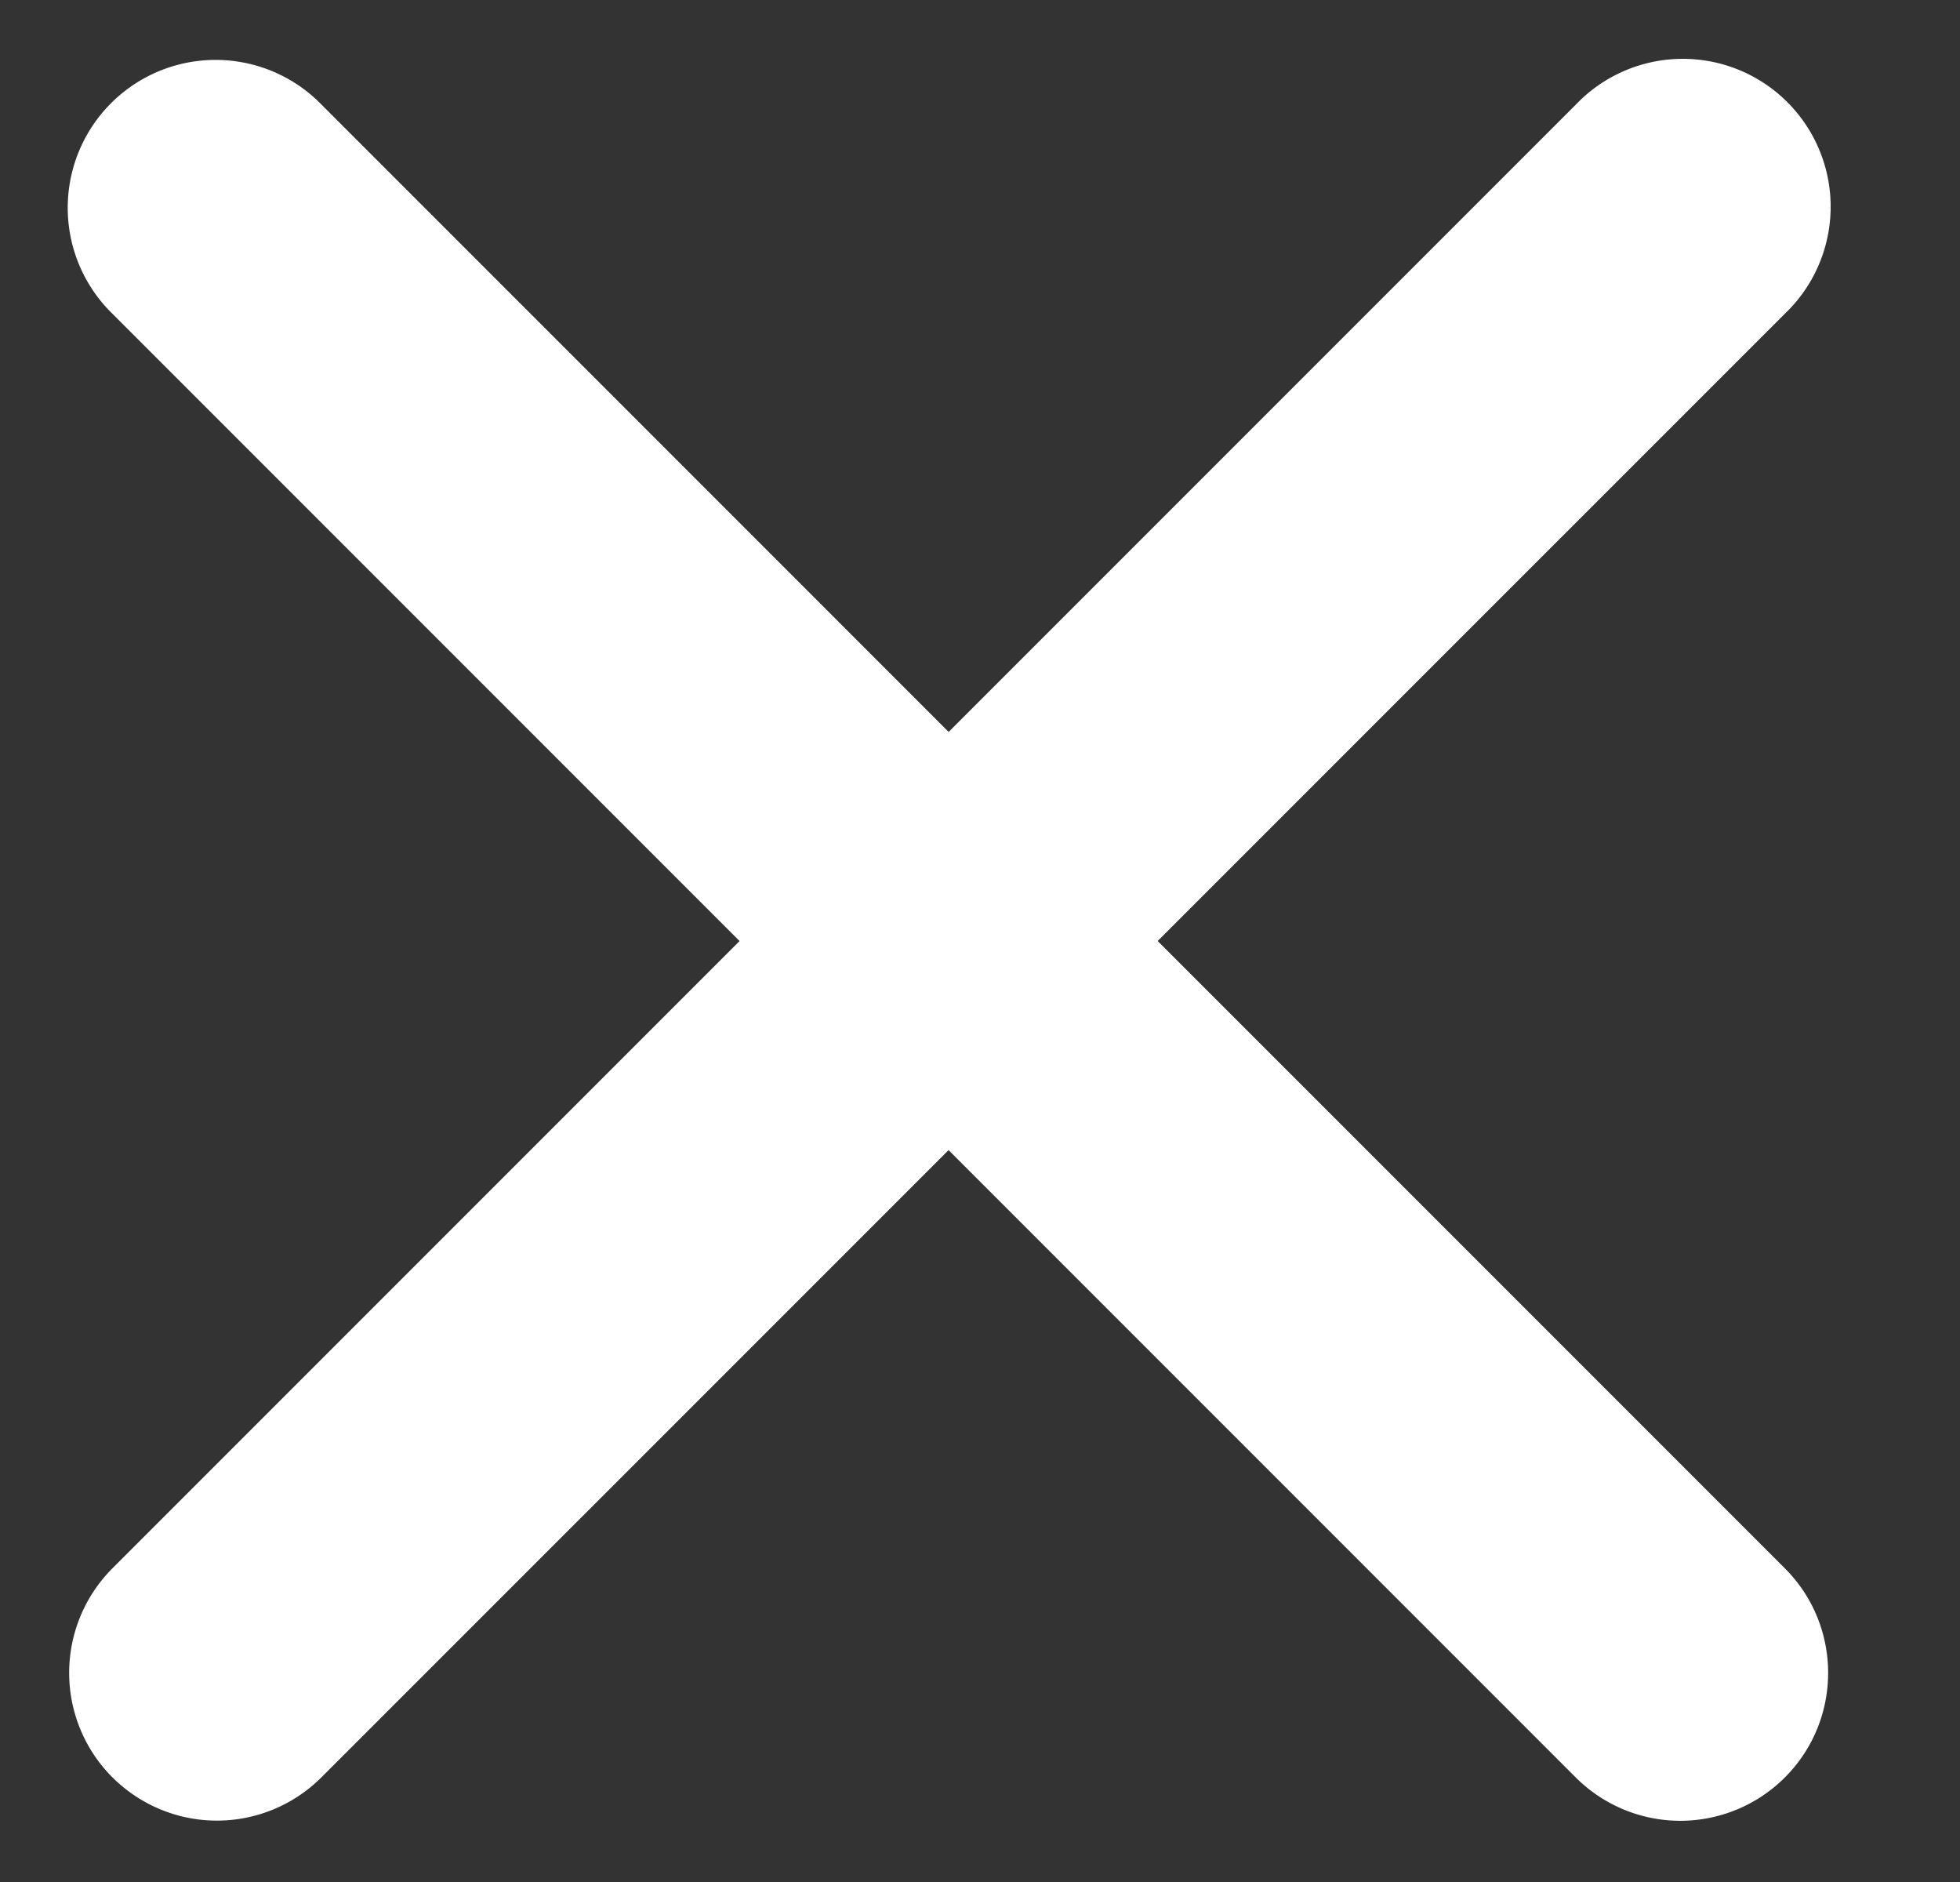<svg width="25" height="24" fill="none" xmlns="http://www.w3.org/2000/svg"><rect width="100%" height="100%" fill="#333333" stroke="none"/><path d="M1.434 22.666a1.886 1.886 0 0 1 0-2.666L20.1 1.334A1.886 1.886 0 1 1 22.767 4L4.1 22.665a1.885 1.885 0 0 1-2.666 0Z" fill="#fff"/><path d="M22.766 22.667a1.886 1.886 0 0 1-2.667 0L1.433 4A1.886 1.886 0 1 1 4.1 1.333L22.766 20c.736.736.736 1.93 0 2.667Z" fill="#fff"/></svg>